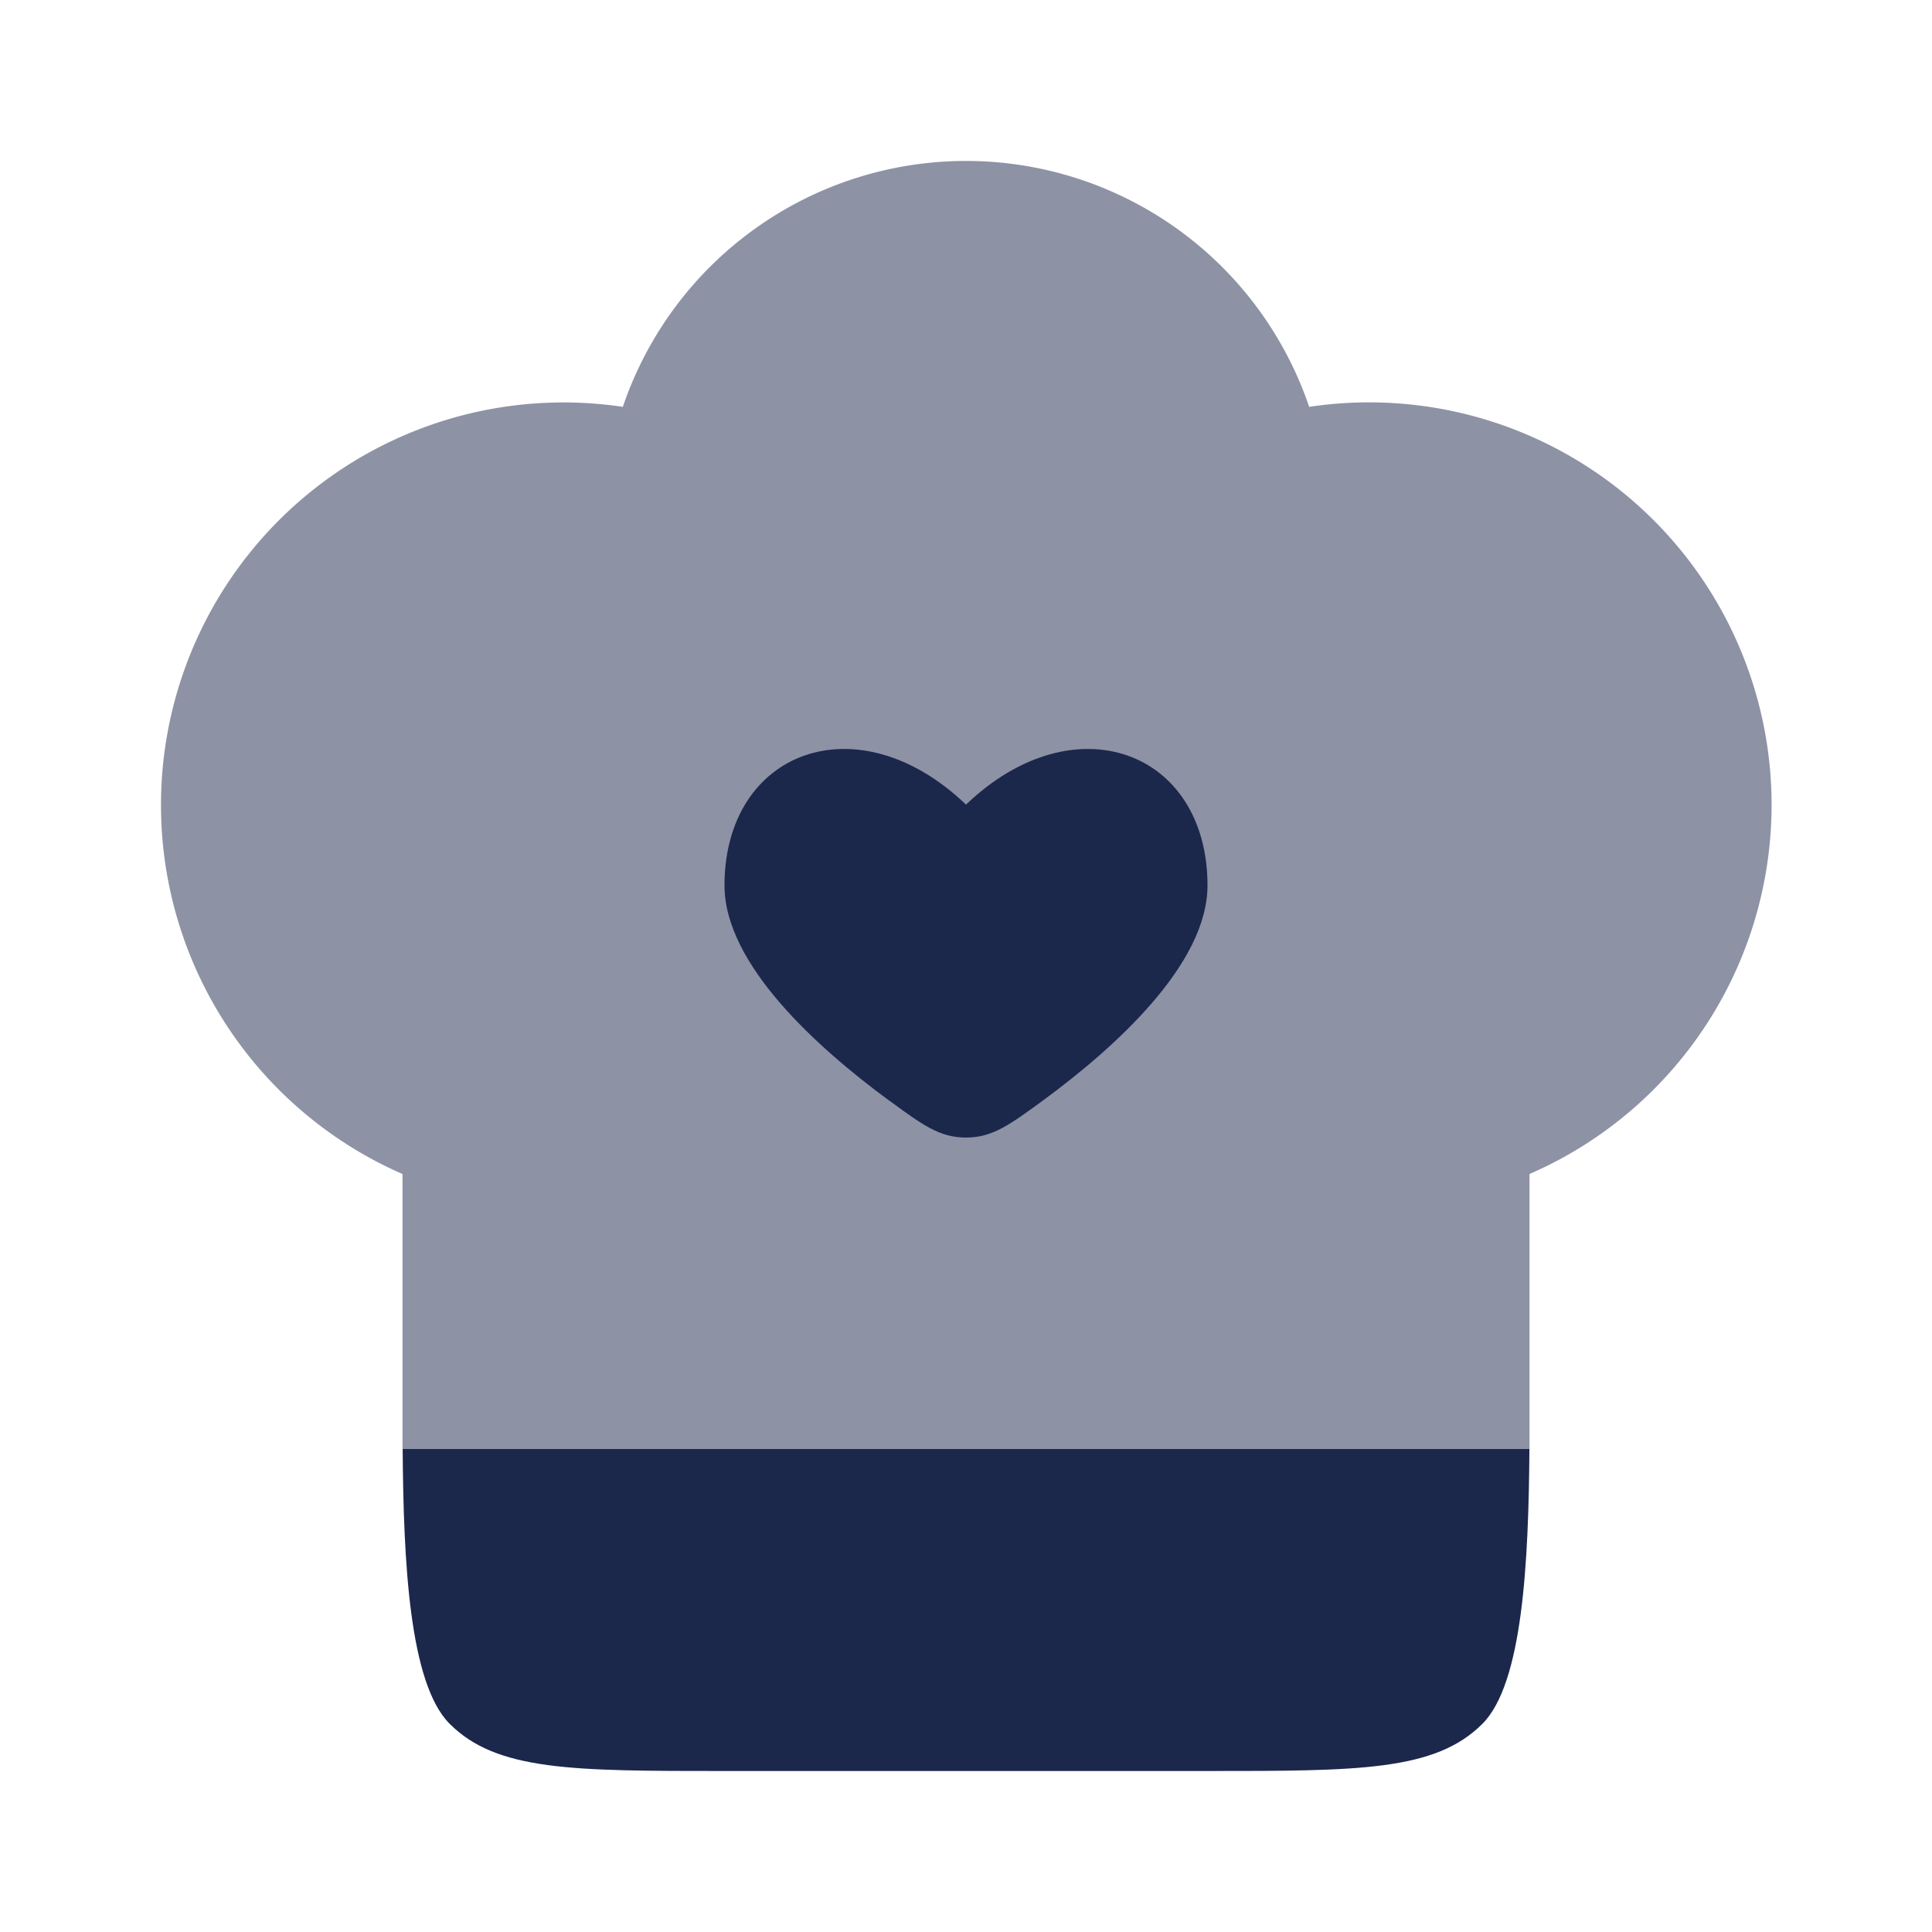 <svg xmlns="http://www.w3.org/2000/svg" width="24" height="24" fill="none">
  <g fill="#1C274C">
    <path d="M5.586 21.414c-.502-.502-.574-2.017-.584-3.414h13.997c-.01 1.397-.082 2.912-.584 3.414C17.829 22 16.884 22 15 22H9c-1.885 0-2.828 0-3.414-.586Z"/>
    <path d="M2 10a5 5 0 0 1 5.737-4.946 4.502 4.502 0 0 1 8.526 0A5 5 0 0 1 19 14.584V18H5v-3.416A5.001 5.001 0 0 1 2 10Z" opacity=".5"/>
    <path d="M11.043 13.67C10.165 13.024 9 11.984 9 11c0-1.673 1.65-2.297 3-1.005 1.35-1.292 3-.668 3 1.005 0 .985-1.165 2.025-2.043 2.67-.42.307-.63.461-.957.461-.328 0-.537-.154-.957-.462Z"/>
  </g>
</svg>
